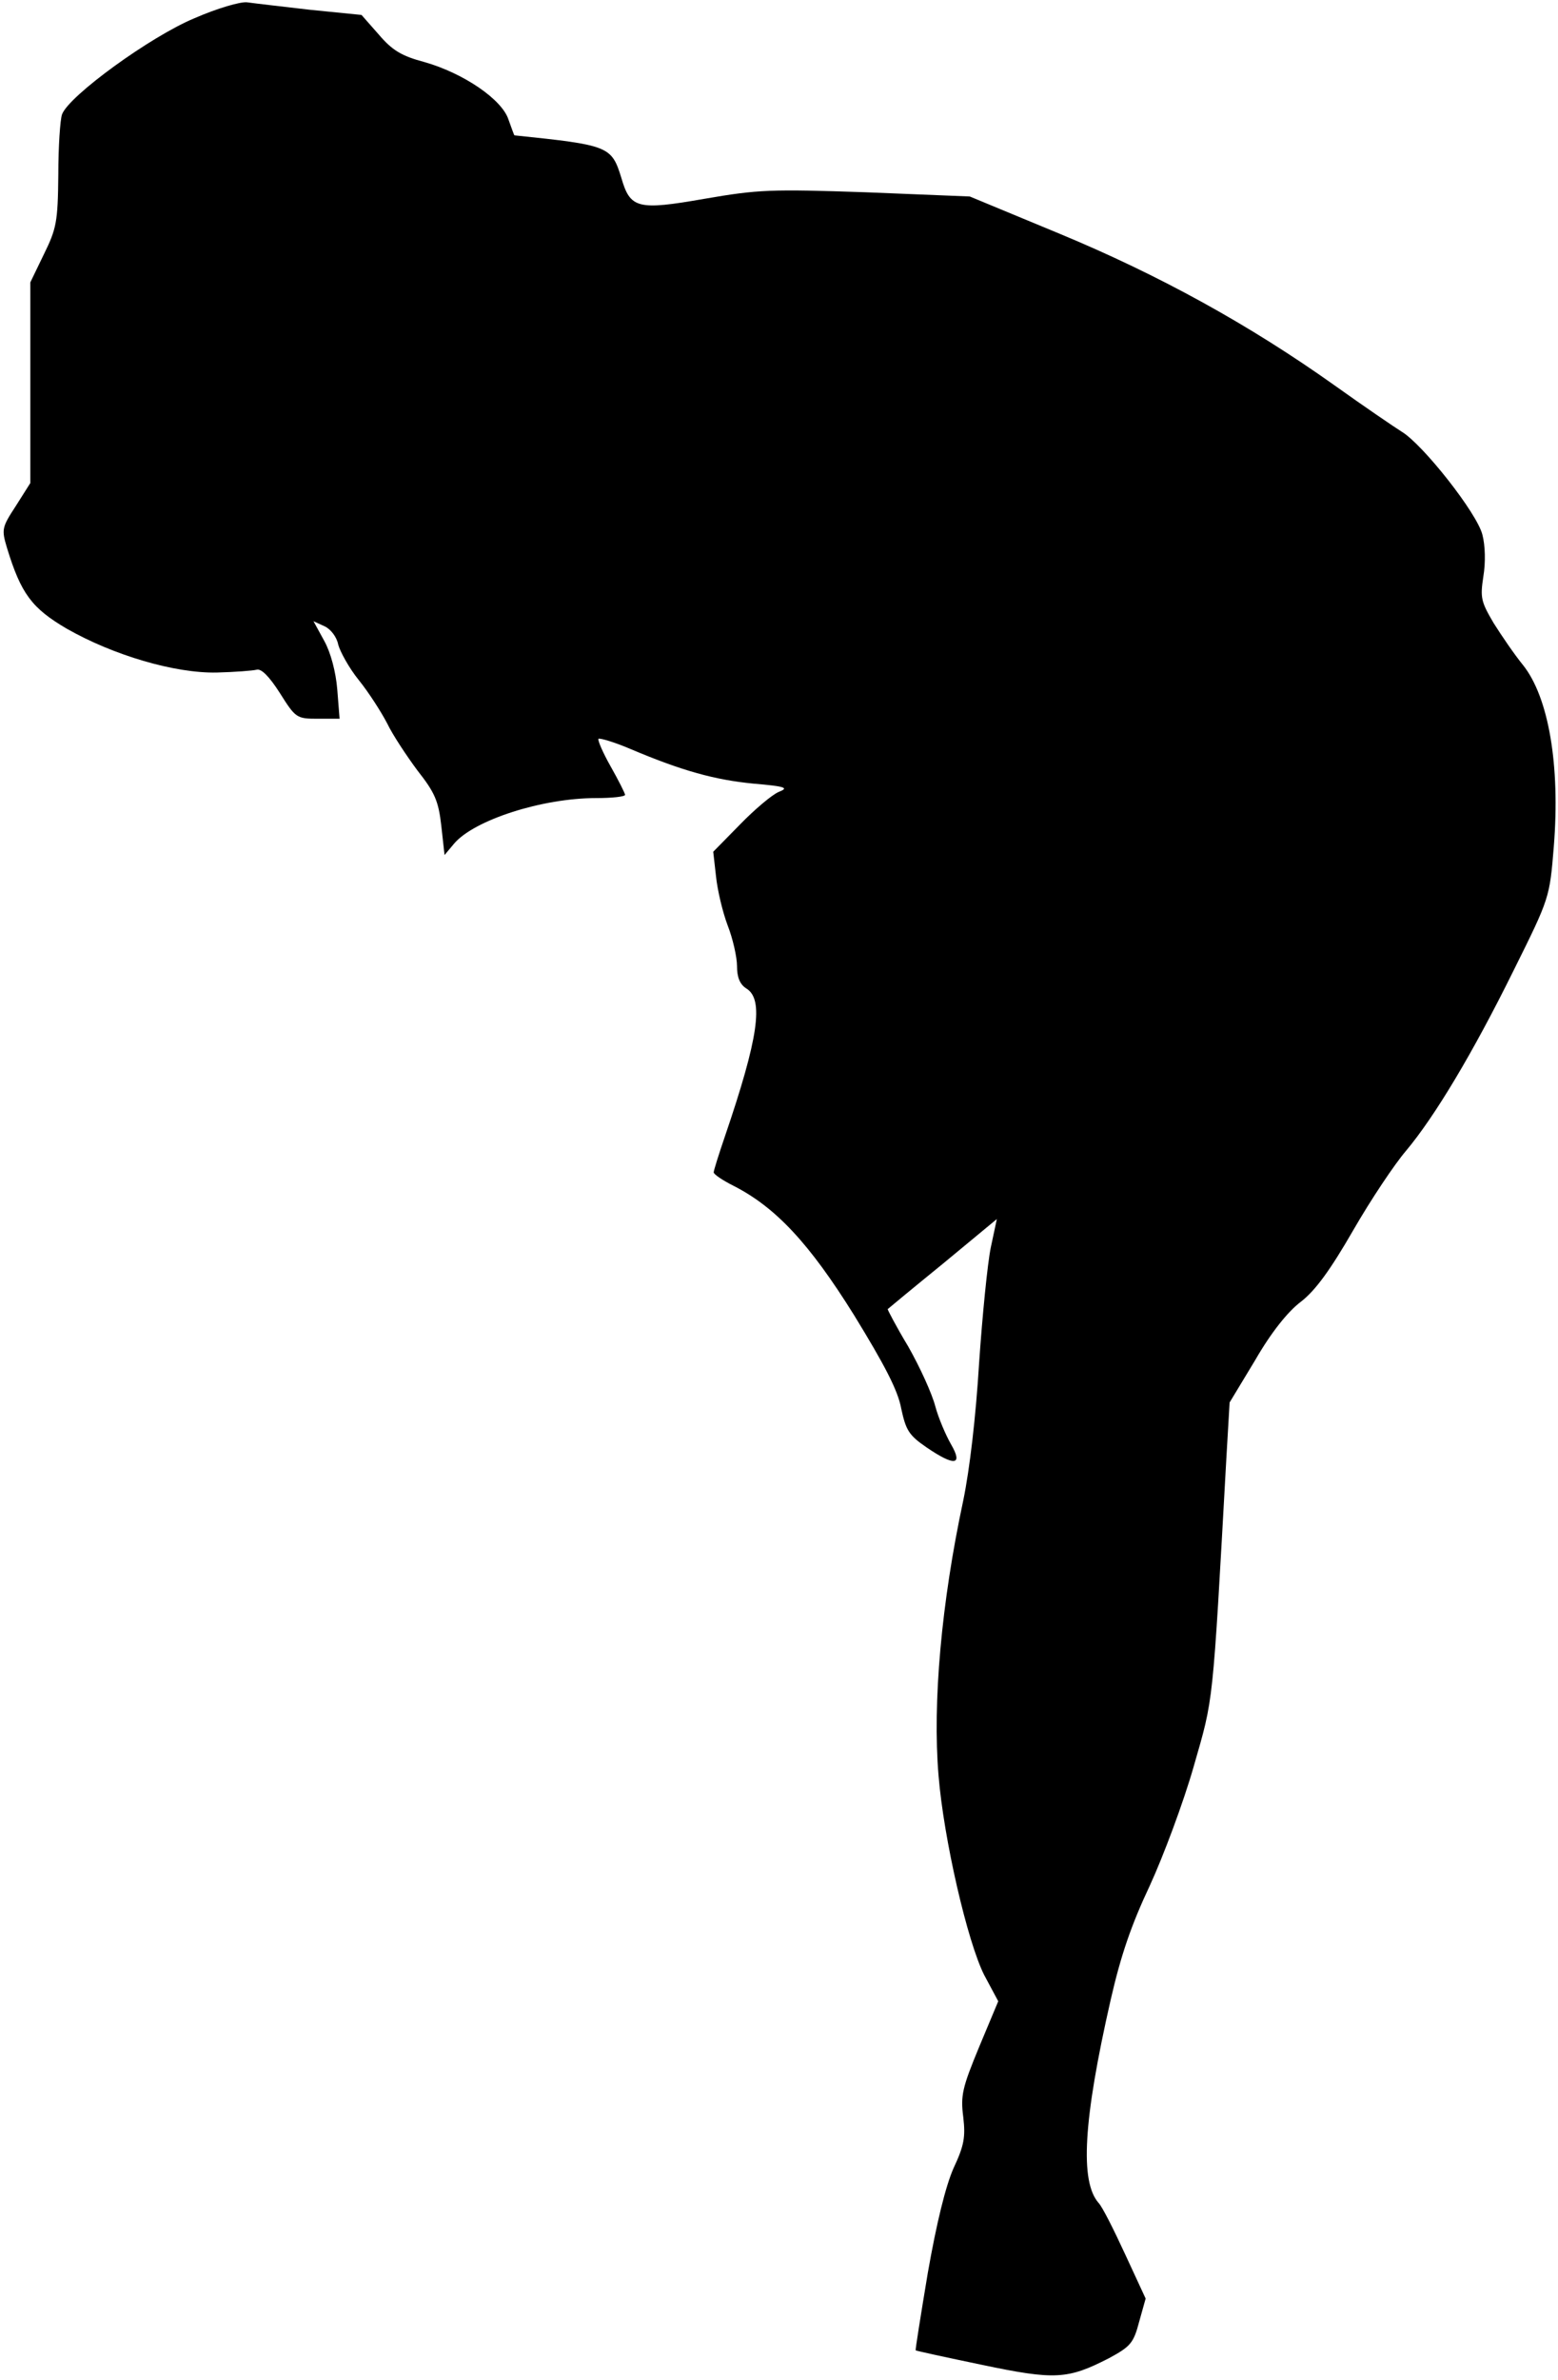 <?xml version="1.0" standalone="no"?>
<!DOCTYPE svg PUBLIC "-//W3C//DTD SVG 20010904//EN"
 "http://www.w3.org/TR/2001/REC-SVG-20010904/DTD/svg10.dtd">
<svg version="1.0" xmlns="http://www.w3.org/2000/svg"
 width="334pt" height="510pt" viewBox="0 0 334 510"
 preserveAspectRatio="xMidYMid meet">
<g transform="translate(0,510) scale(0.1,-0.1)"
fill="#000000" stroke="none">
<path fill="#000000" stroke="none" d="M417 5061 c-94 -39 -269 -166 -284
-206 -4 -11 -8 -69 -8 -130 -1 -101 -4 -115 -31 -170 l-29 -60 0 -215 0 -215
-31 -49 c-30 -46 -31 -50 -19 -90 30 -98 53 -129 128 -173 100 -57 232 -96
322 -94 39 1 77 4 85 6 10 3 27 -14 50 -50 34 -54 36 -55 82 -55 l46 0 -5 63
c-3 37 -14 79 -28 104 l-23 42 24 -11 c13 -6 26 -23 29 -39 4 -15 23 -50 44
-76 21 -26 48 -68 61 -93 12 -25 42 -70 65 -101 37 -47 45 -65 51 -118 l7 -63
21 25 c43 50 188 97 304 97 34 0 62 3 62 7 0 3 -14 31 -31 61 -17 30 -28 56
-26 59 3 2 34 -7 69 -22 111 -47 181 -66 263 -74 70 -6 77 -9 54 -18 -14 -6
-51 -37 -83 -70 l-57 -58 6 -53 c3 -29 14 -76 25 -105 11 -28 20 -68 20 -87 0
-24 6 -39 20 -48 38 -23 26 -106 -46 -317 -13 -38 -24 -73 -24 -77 0 -4 19
-17 43 -29 90 -46 162 -123 258 -277 65 -106 94 -161 101 -200 10 -46 16 -57
54 -83 60 -41 79 -39 53 6 -11 19 -27 56 -34 82 -7 27 -33 84 -58 128 -26 43
-45 80 -44 80 1 1 54 45 118 97 l116 96 -13 -61 c-7 -34 -18 -145 -25 -247 -7
-115 -20 -227 -34 -295 -47 -219 -66 -434 -53 -589 11 -136 62 -357 98 -428
l30 -56 -41 -98 c-36 -87 -40 -104 -34 -150 5 -43 2 -61 -21 -110 -17 -39 -36
-116 -55 -224 -15 -90 -27 -165 -26 -166 1 -1 65 -15 142 -31 157 -33 184 -31
272 14 46 25 53 32 65 78 l14 50 -44 95 c-24 52 -49 102 -57 110 -40 46 -33
176 26 435 22 96 44 160 84 245 29 63 72 178 94 255 43 150 40 121 70 660 l7
120 55 91 c34 59 70 104 98 125 31 24 63 68 112 153 38 66 89 142 113 170 62
74 143 209 231 387 77 155 77 155 86 265 14 174 -11 320 -66 389 -18 22 -46
63 -63 90 -27 46 -29 54 -22 100 5 30 4 66 -2 89 -11 46 -128 194 -173 221
-16 10 -82 55 -145 100 -183 130 -376 236 -588 324 l-193 80 -222 9 c-205 7
-231 6 -347 -14 -143 -25 -159 -21 -178 45 -21 68 -27 70 -229 91 -1 0 -6 15
-13 34 -14 43 -96 99 -180 123 -49 13 -69 25 -98 59 l-37 42 -110 11 c-61 7
-121 14 -135 16 -14 2 -65 -13 -113 -34z"/>
</g>
</svg>
